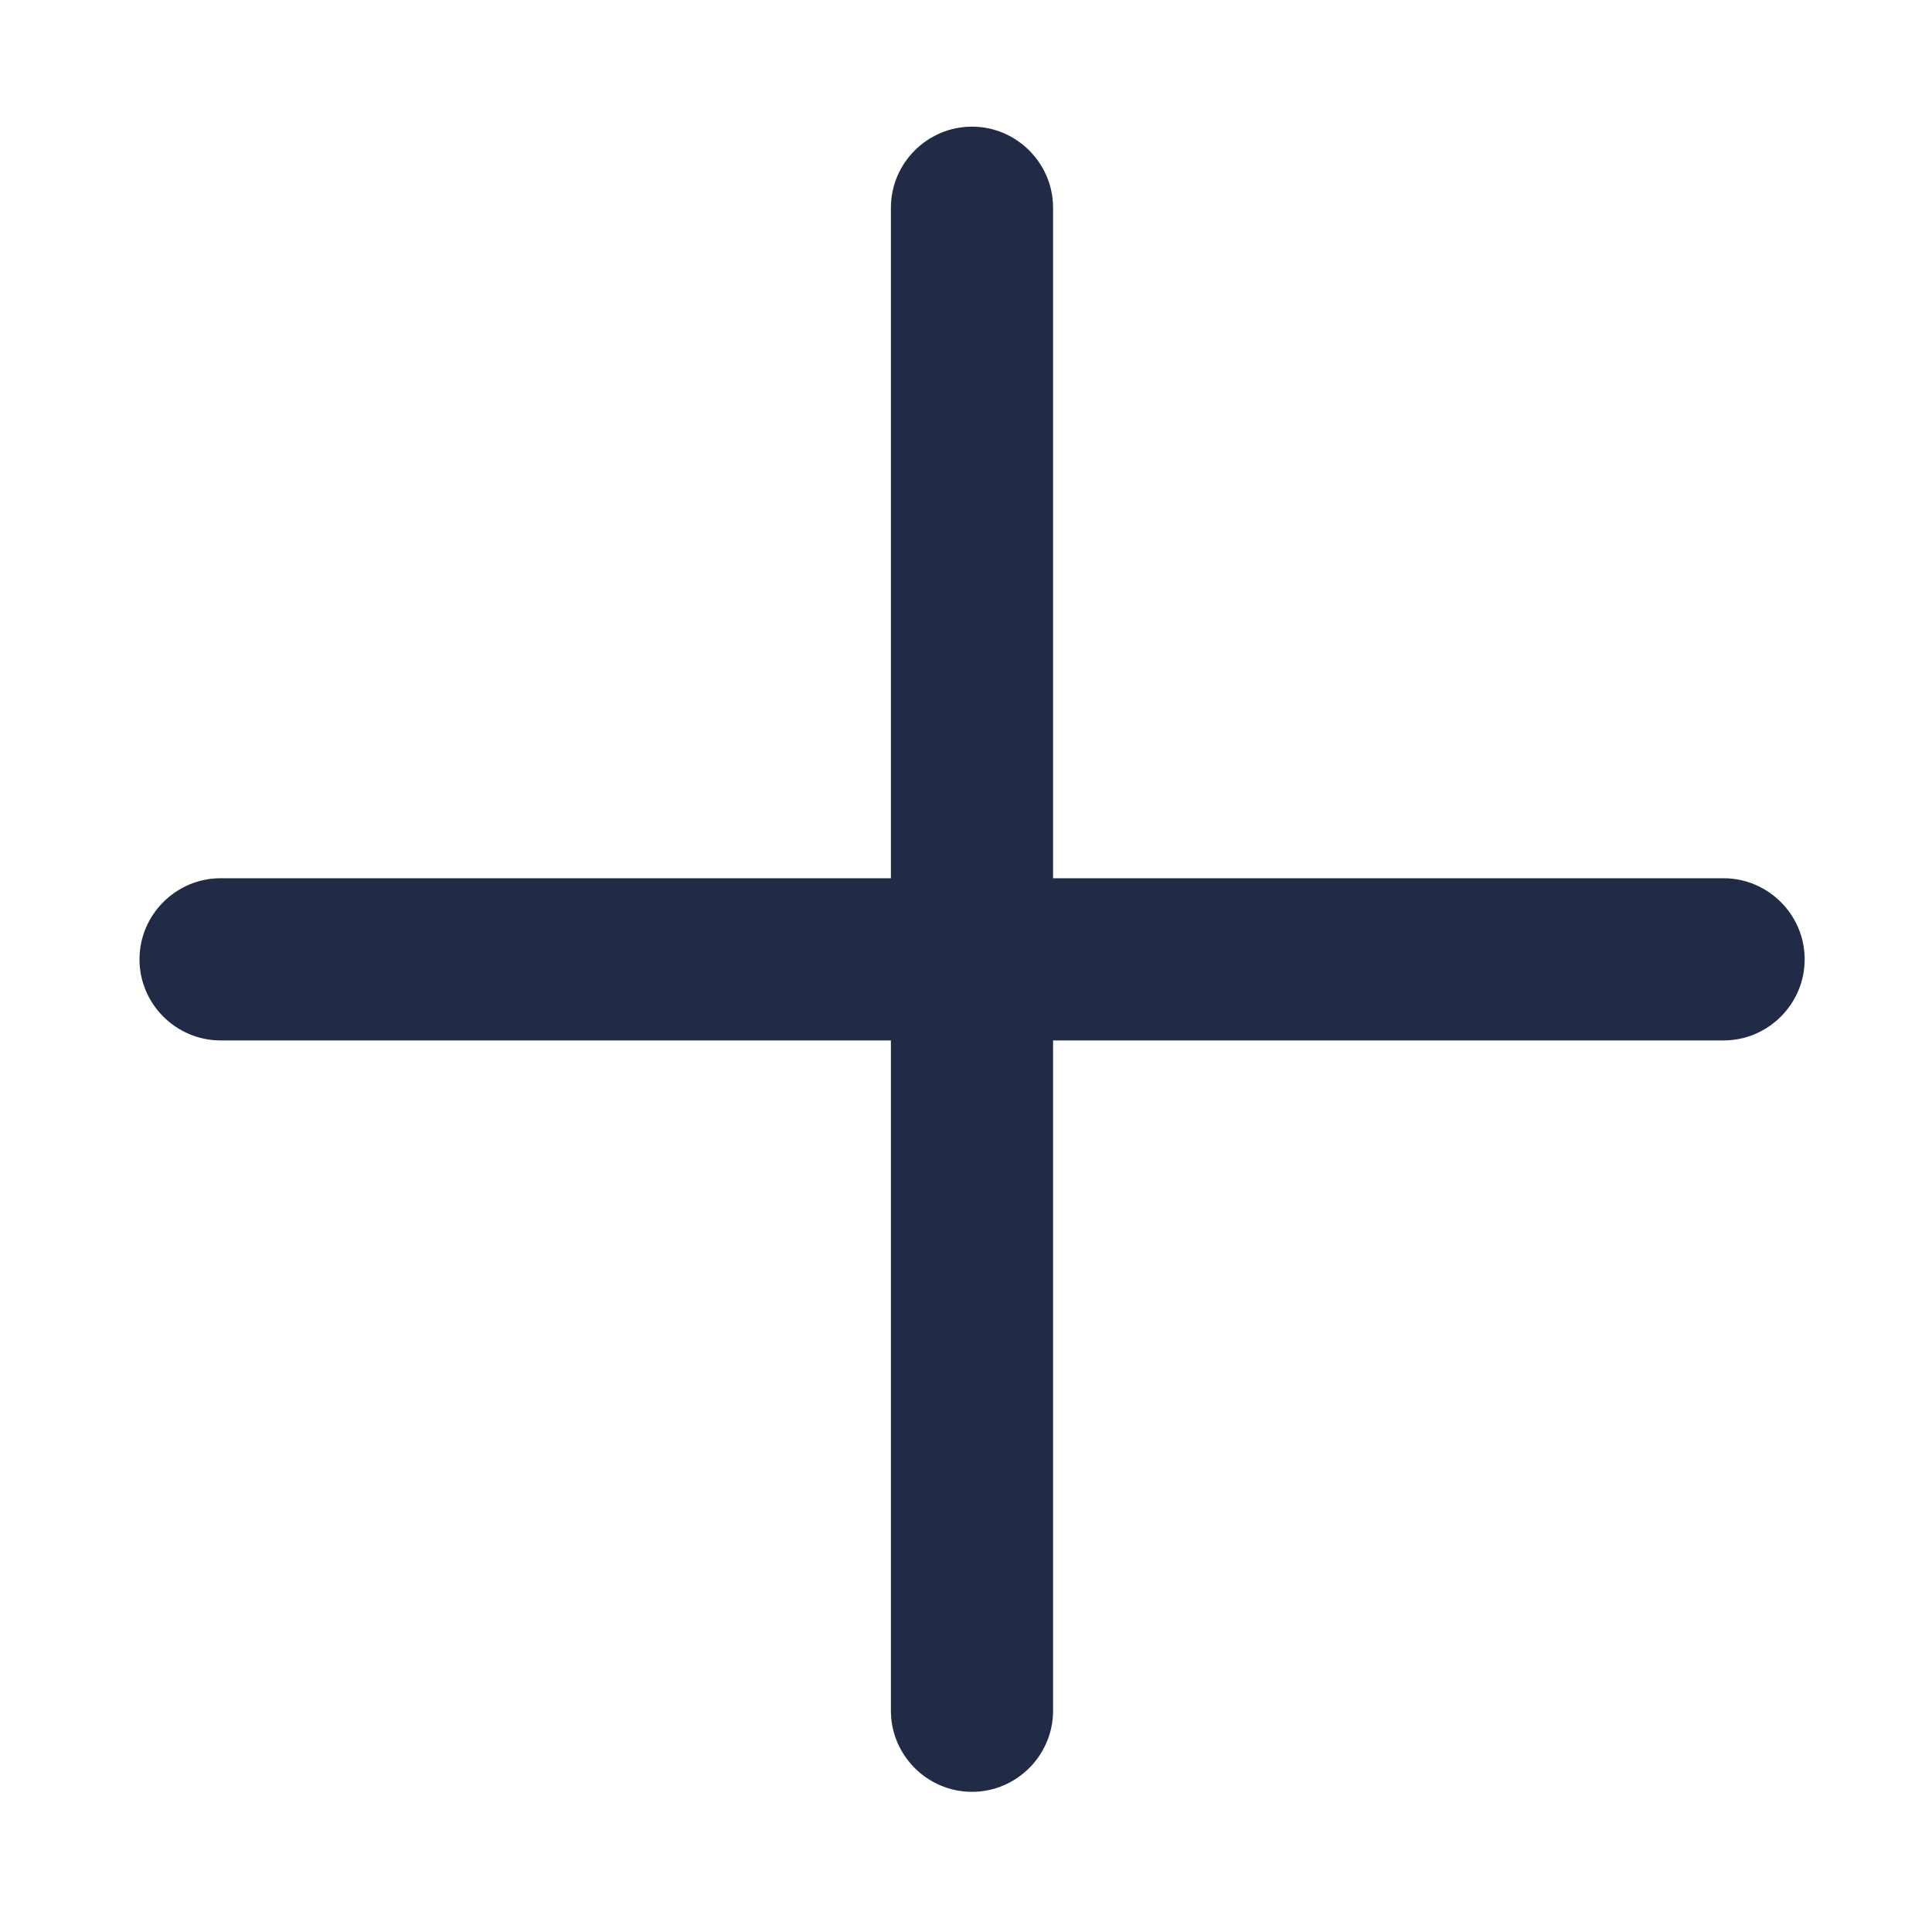 <svg t="1684574010262" class="icon" viewBox="0 0 1024 1024" version="1.1" xmlns="http://www.w3.org/2000/svg" p-id="6565" width="200" height="200"><path d="M913.537 551.448H116.91c-23.638 0-42.978-19.34-42.978-42.978s19.34-42.978 42.978-42.978h796.626c23.638 0 42.978 19.34 42.978 42.978s-19.34 42.978-42.978 42.978z" p-id="6566" fill="#222B45"></path><path d="M472.194 906.732V110.105c0-23.638 19.34-42.978 42.978-42.978s42.978 19.34 42.978 42.978v796.626c0 23.638-19.34 42.978-42.978 42.978s-42.978-19.34-42.978-42.978z" p-id="6567" fill="#222B45"></path></svg>